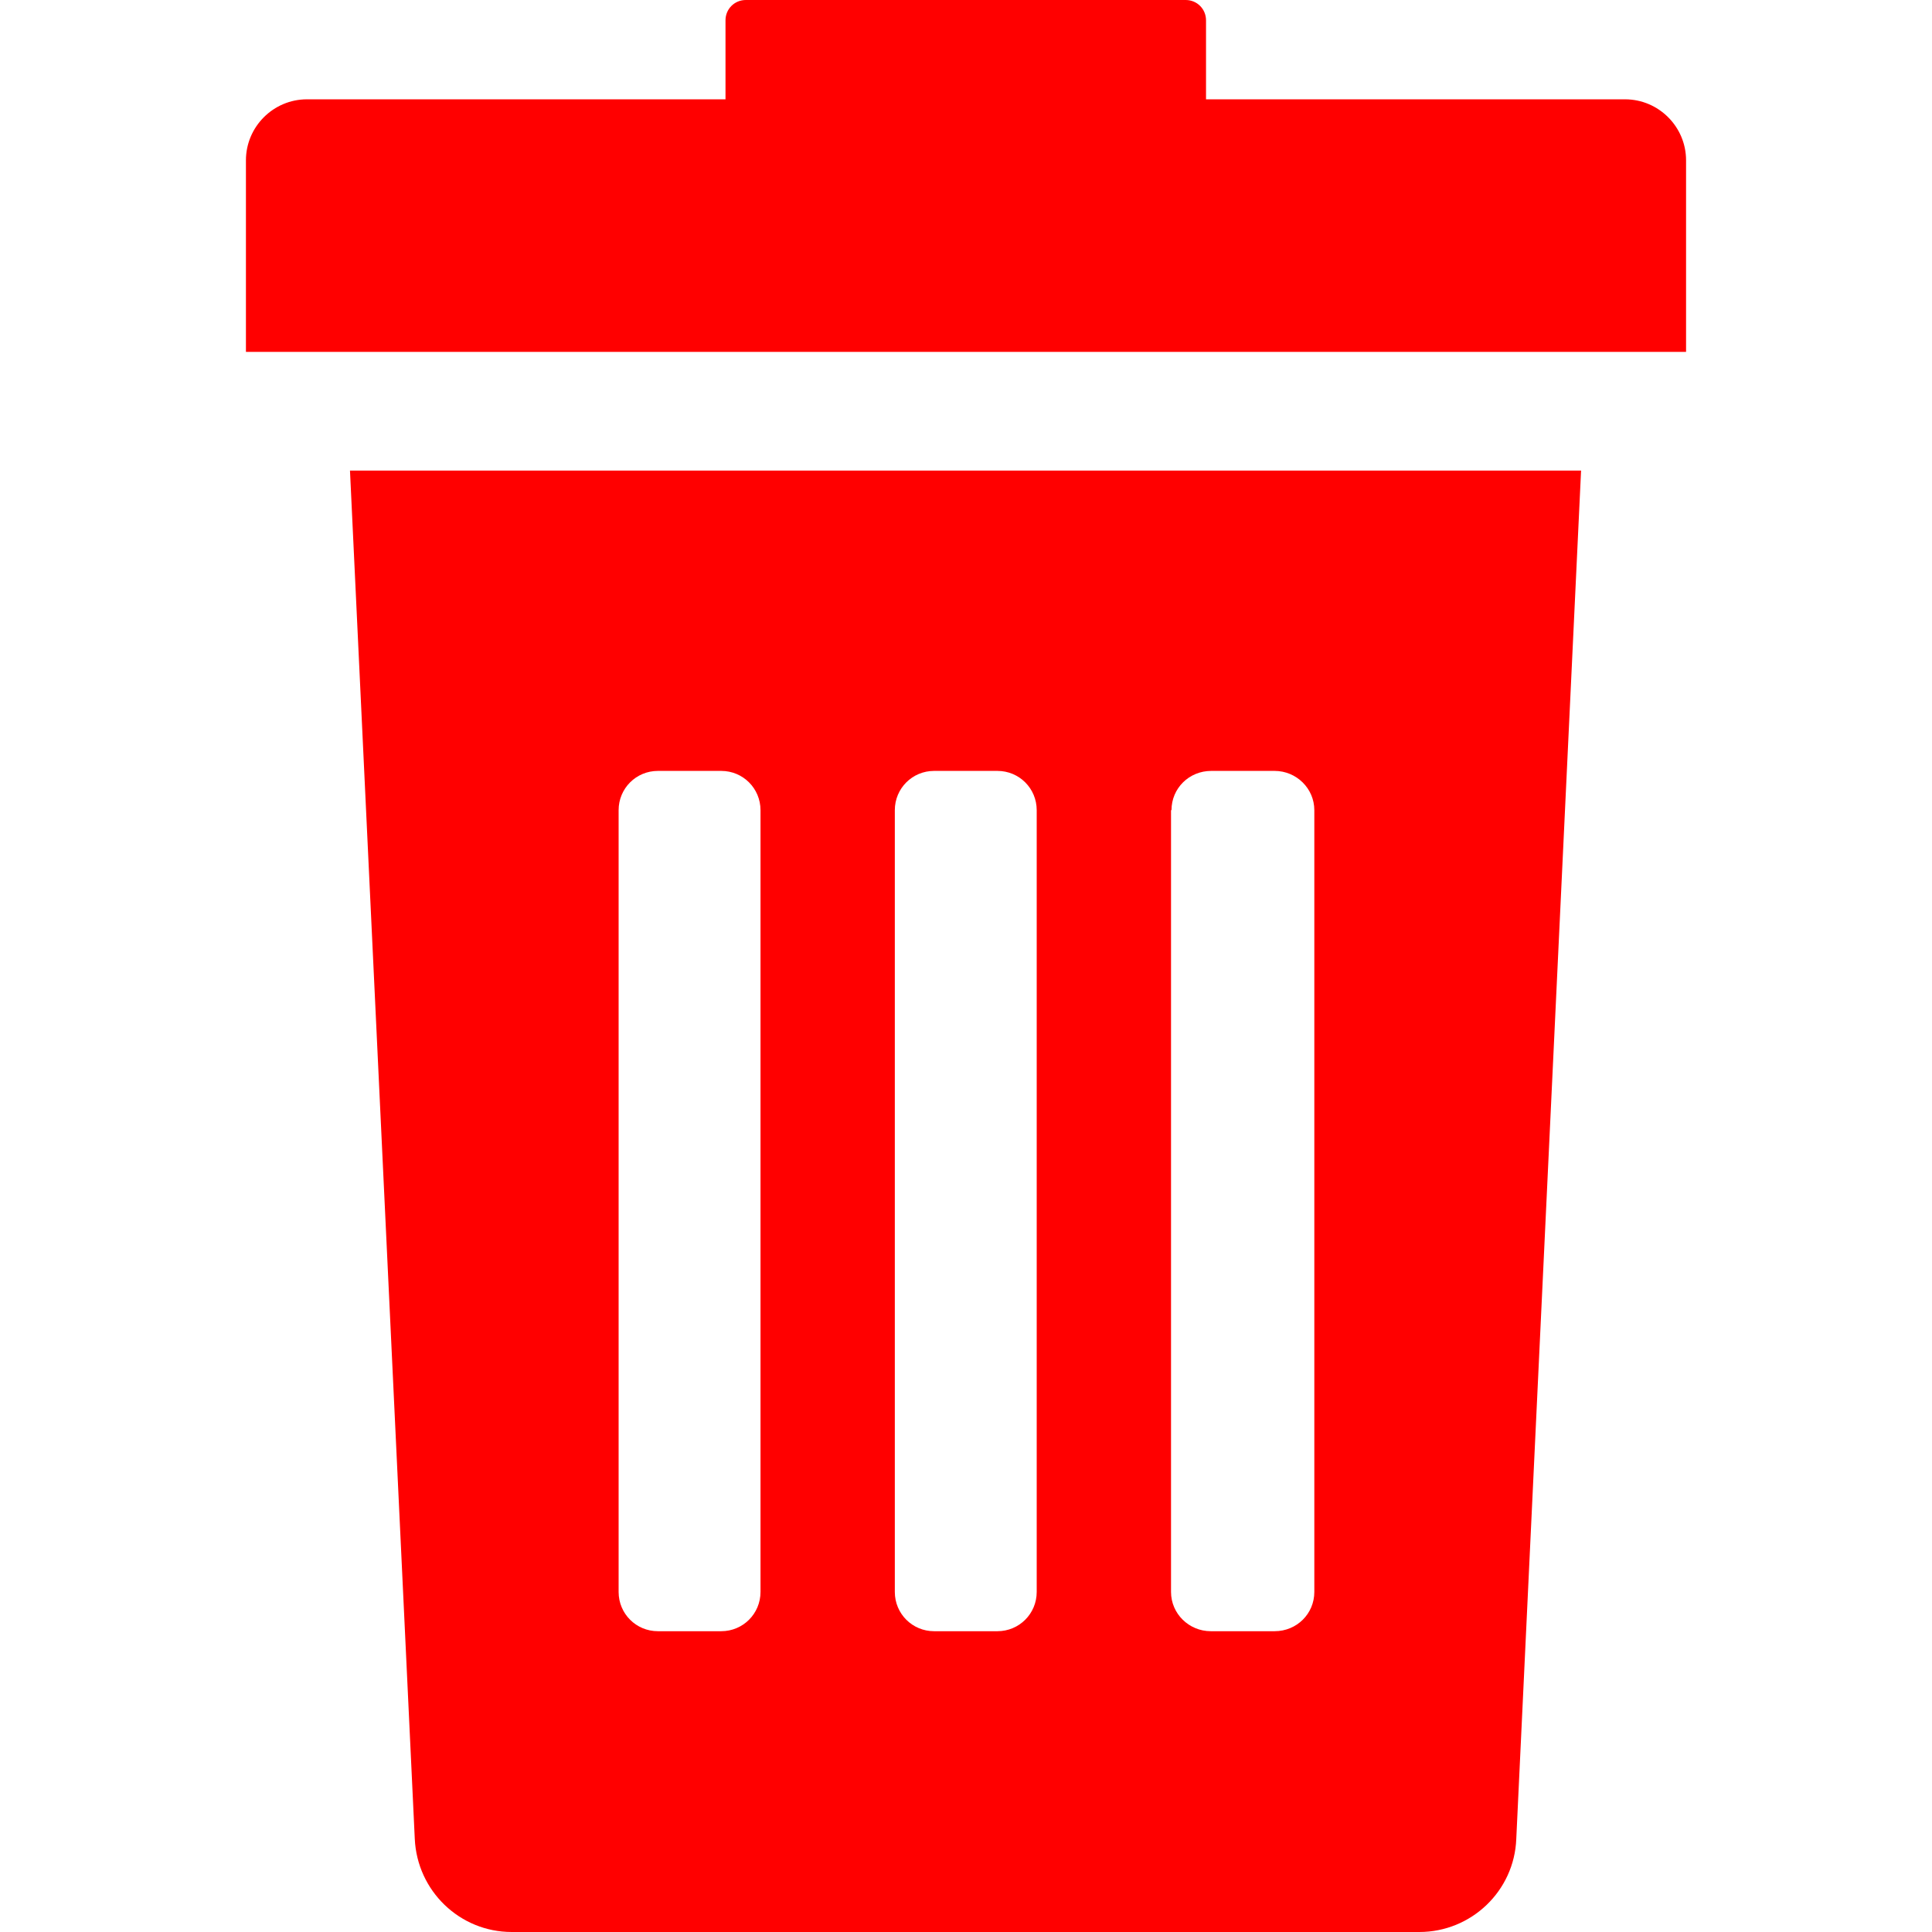 <?xml version="1.0" encoding="utf-8"?>
<!-- Generator: Adobe Illustrator 22.0.1, SVG Export Plug-In . SVG Version: 6.00 Build 0)  -->
<svg version="1.1" id="Capa_1" xmlns="http://www.w3.org/2000/svg" xmlns:xlink="http://www.w3.org/1999/xlink" x="0px" y="0px"
	 viewBox="0 0 408.5 408.5" style="enable-background:new 0 0 408.5 408.5;" xml:space="preserve">
<style type="text/css">
	.st0{fill:#FF0000;}
</style>
<g>
	<g>
		<path class="st0" d="M87.7,388.8c0.5,11,9.5,19.7,20.5,19.7h191.9c11,0,20.1-8.7,20.5-19.7l13.7-289.3H74L87.7,388.8z
			 M247.7,171.3c0-4.6,3.7-8.3,8.4-8.3h13.4c4.6,0,8.4,3.7,8.4,8.3v165.3c0,4.6-3.7,8.3-8.4,8.3H256c-4.6,0-8.4-3.7-8.4-8.3V171.3z
			 M189.2,171.3c0-4.6,3.7-8.3,8.3-8.3h13.4c4.6,0,8.3,3.7,8.3,8.3v165.3c0,4.6-3.7,8.3-8.3,8.3h-13.4c-4.6,0-8.3-3.7-8.3-8.3V171.3
			L189.2,171.3z M130.8,171.3c0-4.6,3.7-8.3,8.3-8.3h13.4c4.6,0,8.3,3.7,8.3,8.3v165.3c0,4.6-3.7,8.3-8.3,8.3h-13.4
			c-4.6,0-8.3-3.7-8.3-8.3V171.3z"/>
		<path class="st0" d="M343.6,21H255V4.3c0-2.4-1.9-4.3-4.3-4.3h-93c-2.4,0-4.3,1.9-4.3,4.3V21H64.9C57.8,21,52,26.8,52,33.9v40.5
			h304.5V33.9C356.5,26.8,350.7,21,343.6,21z"/>
	</g>
</g>
</svg>
